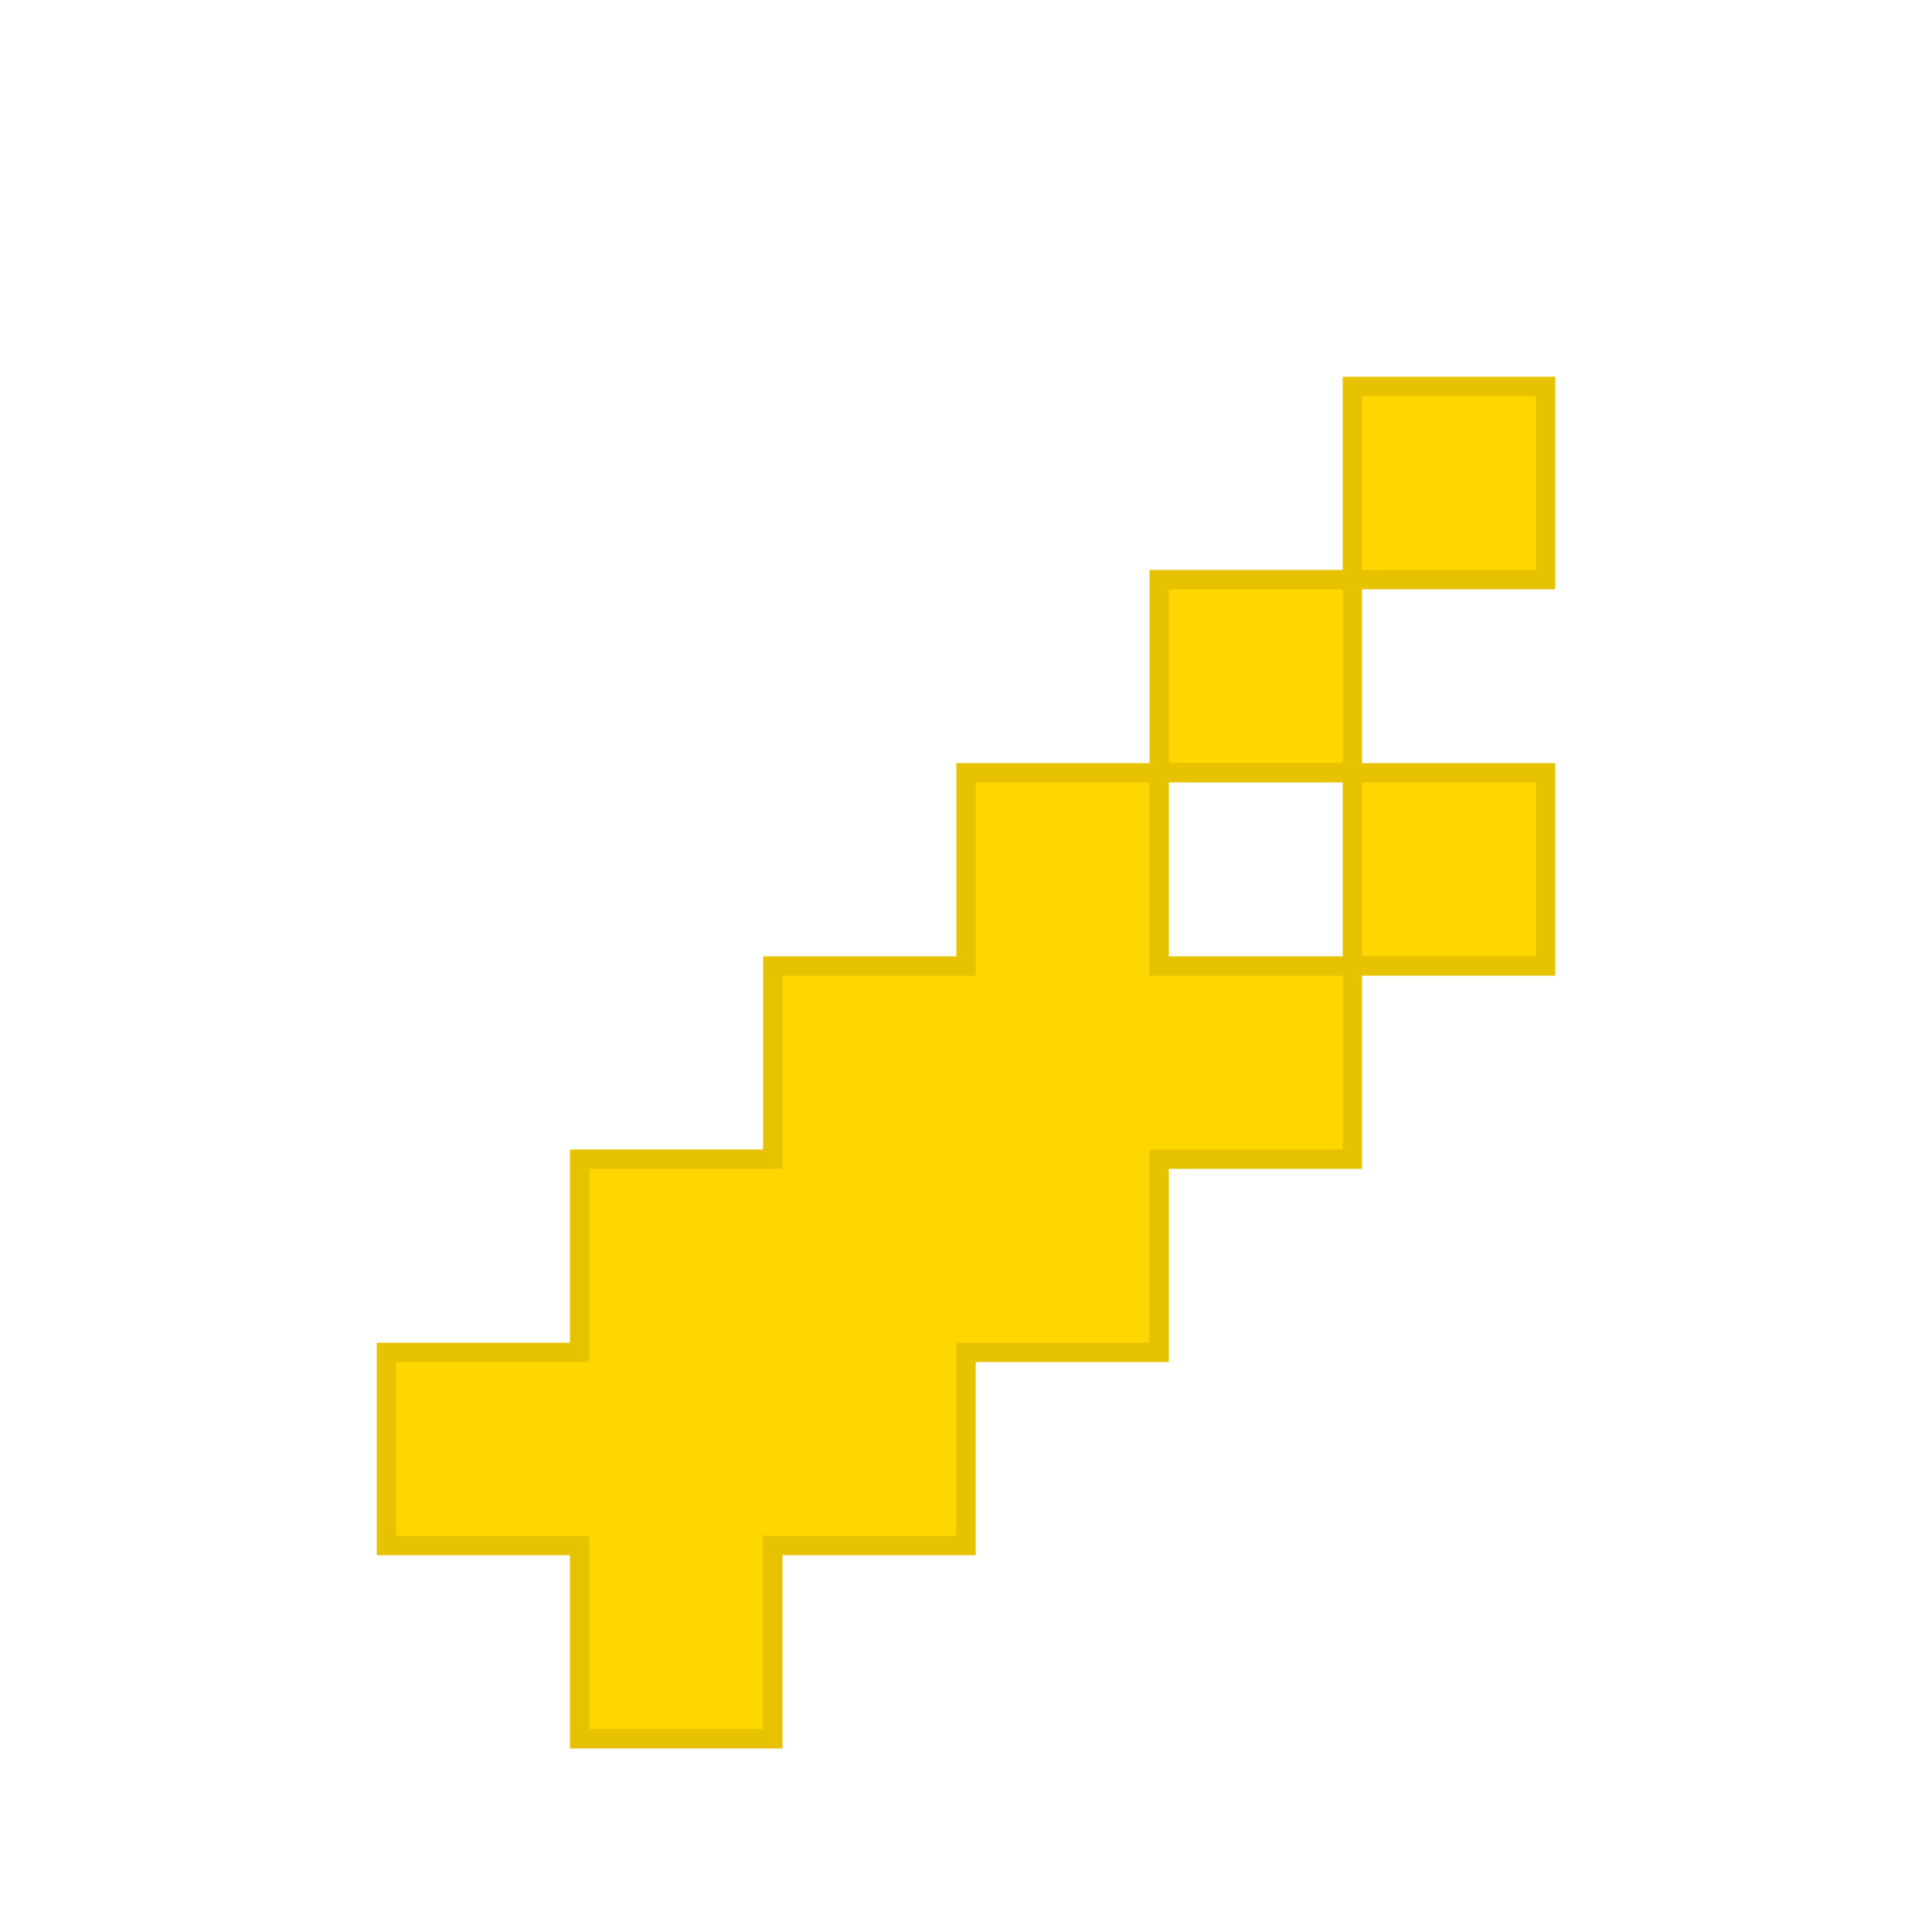<?xml version="1.0" encoding="UTF-8" standalone="no"?>
<svg xmlns="http://www.w3.org/2000/svg" viewBox="0 0 100 100">
  <style>
    .dino-body {
      fill: #ffd700;
      stroke: #e6c200;
      stroke-width: 1;
    }
  </style>
  <path class="dino-body" d="M20,80 L20,70 L30,70 L30,60 L40,60 L40,50 L50,50 L50,40 L60,40 L60,30 L70,30 L70,20 L80,20 L80,30 L70,30 L70,40 L80,40 L80,50 L70,50 L70,60 L60,60 L60,70 L50,70 L50,80 L40,80 L40,90 L30,90 L30,80 Z M60,50 L70,50 L70,40 L60,40 Z"/>
</svg>